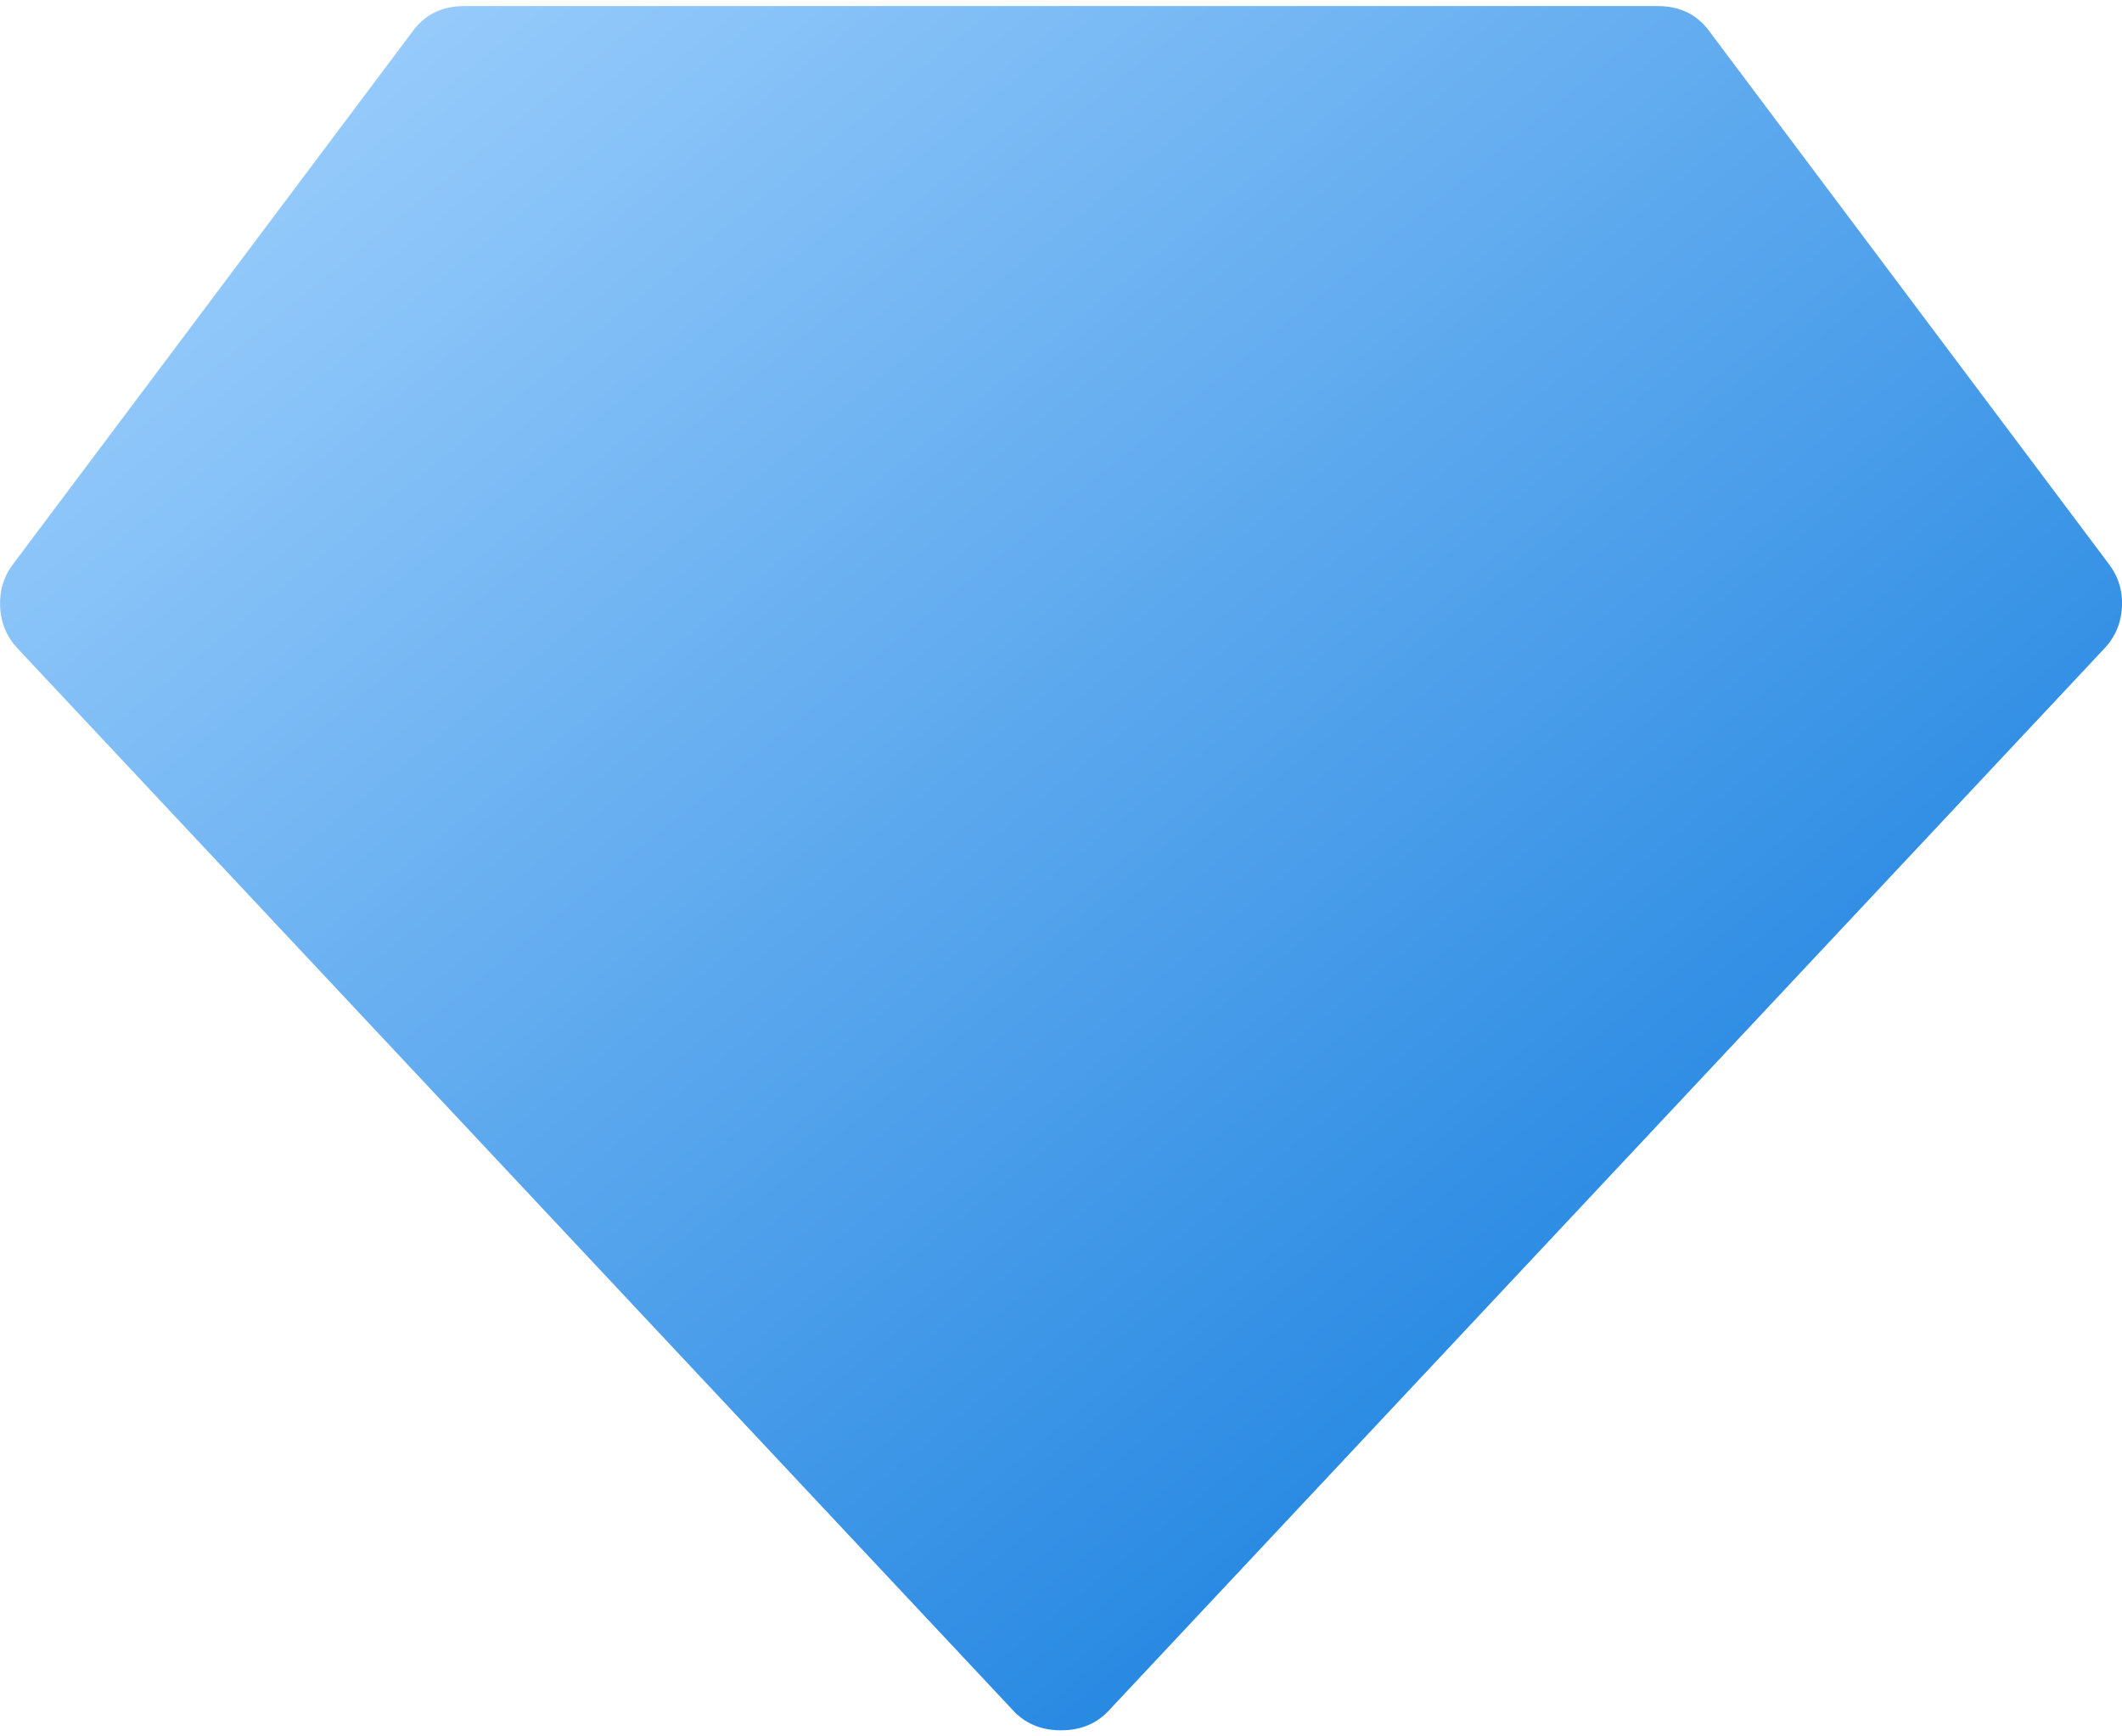 <svg width="22" height="18" viewBox="0 0 22 18" fill="none" xmlns="http://www.w3.org/2000/svg">
<path d="M17.735 0.342L21.86 5.842C21.96 5.971 22.007 6.119 22 6.288C21.992 6.456 21.931 6.601 21.817 6.723L11.505 17.722C11.376 17.866 11.208 17.937 11 17.937C10.792 17.937 10.624 17.866 10.495 17.722L0.183 6.723C0.069 6.601 0.008 6.456 0.001 6.288C-0.006 6.119 0.04 5.971 0.14 5.842L4.265 0.342C4.394 0.156 4.577 0.063 4.813 0.063H17.187C17.424 0.063 17.606 0.156 17.735 0.342Z" fill="url(#paint0_linear_3745_33585)"/>
<defs>
<linearGradient id="paint0_linear_3745_33585" x1="0" y1="0.063" x2="17.496" y2="21.597" gradientUnits="userSpaceOnUse">
<stop stop-color="#A7D5FF"/>
<stop offset="1" stop-color="#0071D9"/>
</linearGradient>
</defs>
</svg>

